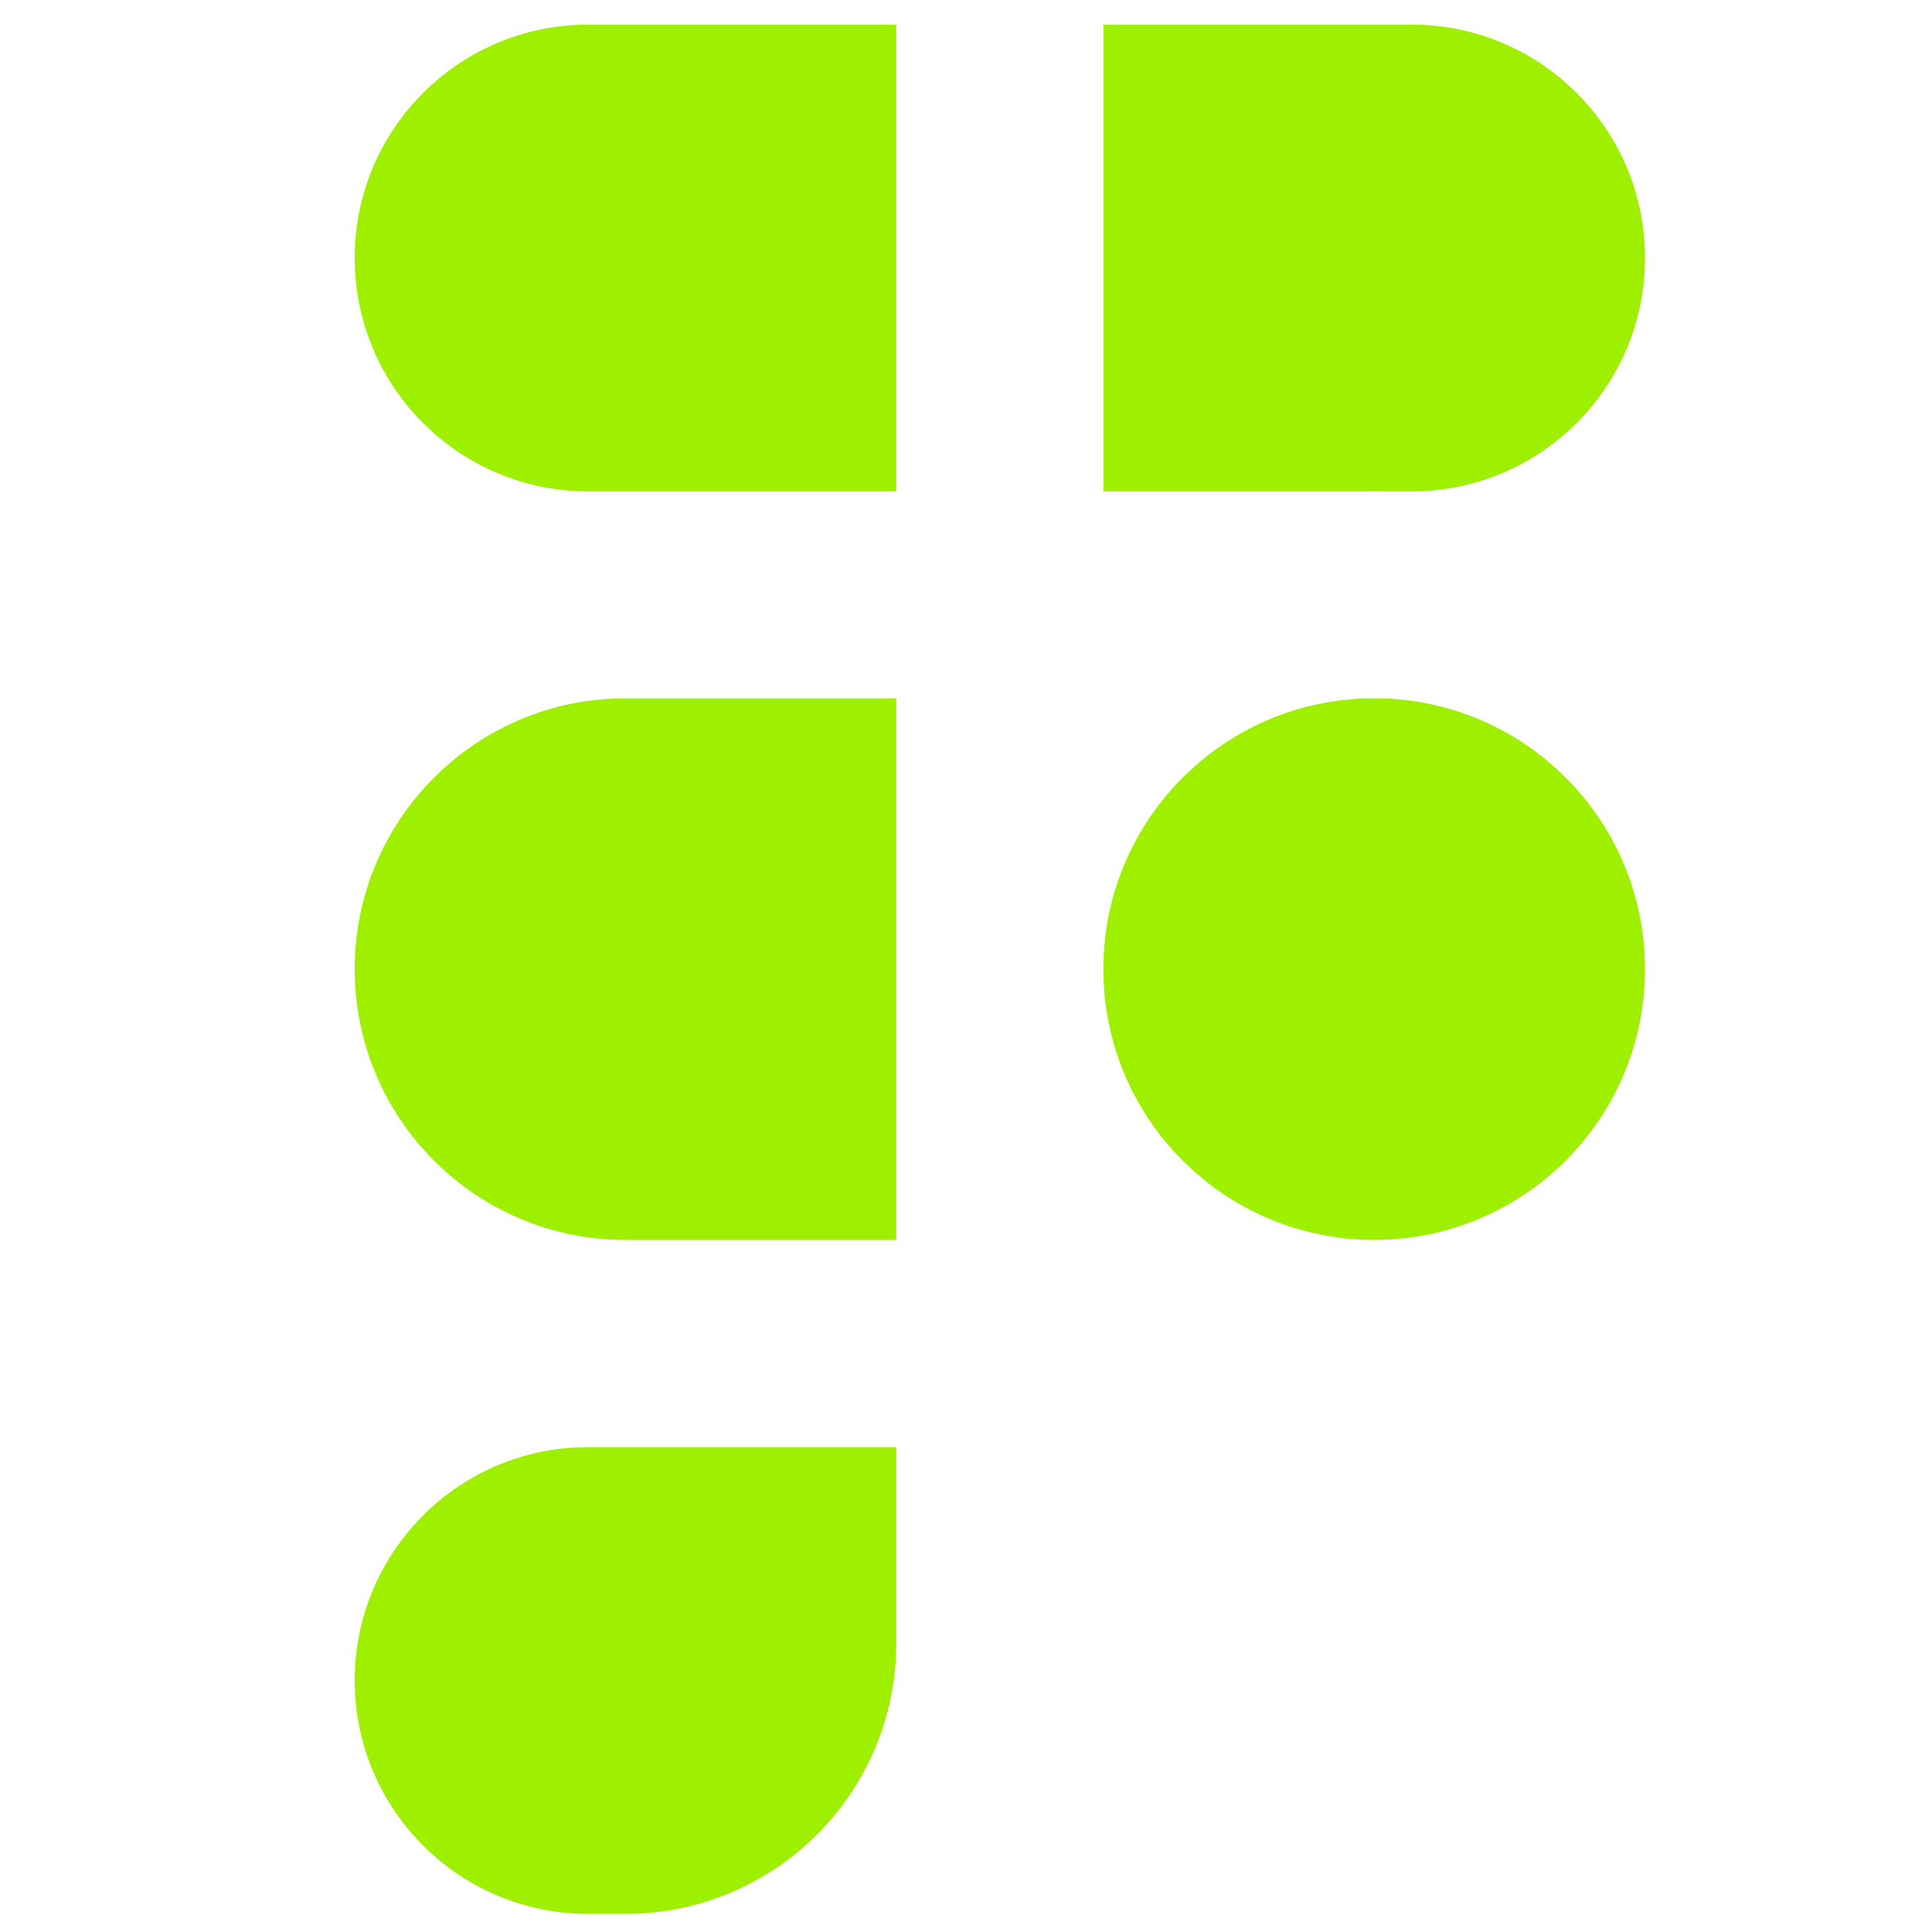 <svg width="32" height="32" viewBox="0 0 32 32" fill="none" xmlns="http://www.w3.org/2000/svg">
<path fill-rule="evenodd" clip-rule="evenodd" d="M10.29 11.567C7.845 11.605 5.875 13.599 5.875 16.052C5.875 18.53 7.883 20.538 10.361 20.538H14.846V11.567H10.29ZM22.873 11.567C25.299 11.627 27.247 13.612 27.247 16.052C27.247 18.529 25.238 20.537 22.761 20.537C20.284 20.537 18.275 18.529 18.275 16.052C18.275 13.612 20.223 11.627 22.649 11.567H22.873ZM23.381 0.408C25.516 0.408 27.247 2.138 27.247 4.273C27.247 6.408 25.516 8.139 23.381 8.139H22.91C22.861 8.138 22.811 8.137 22.761 8.137C22.711 8.137 22.662 8.138 22.612 8.139H18.275V0.408H23.381ZM5.875 4.273C5.875 2.138 7.606 0.408 9.741 0.408H14.846V8.138H10.361C10.329 8.138 10.298 8.139 10.267 8.139H9.741C7.606 8.139 5.875 6.408 5.875 4.273ZM9.741 23.969C7.606 23.969 5.875 25.699 5.875 27.834C5.875 29.969 7.606 31.7 9.741 31.7H10.361C12.838 31.7 14.846 29.692 14.846 27.214V23.969H9.741Z" fill="#9FEF00"/>
</svg>
